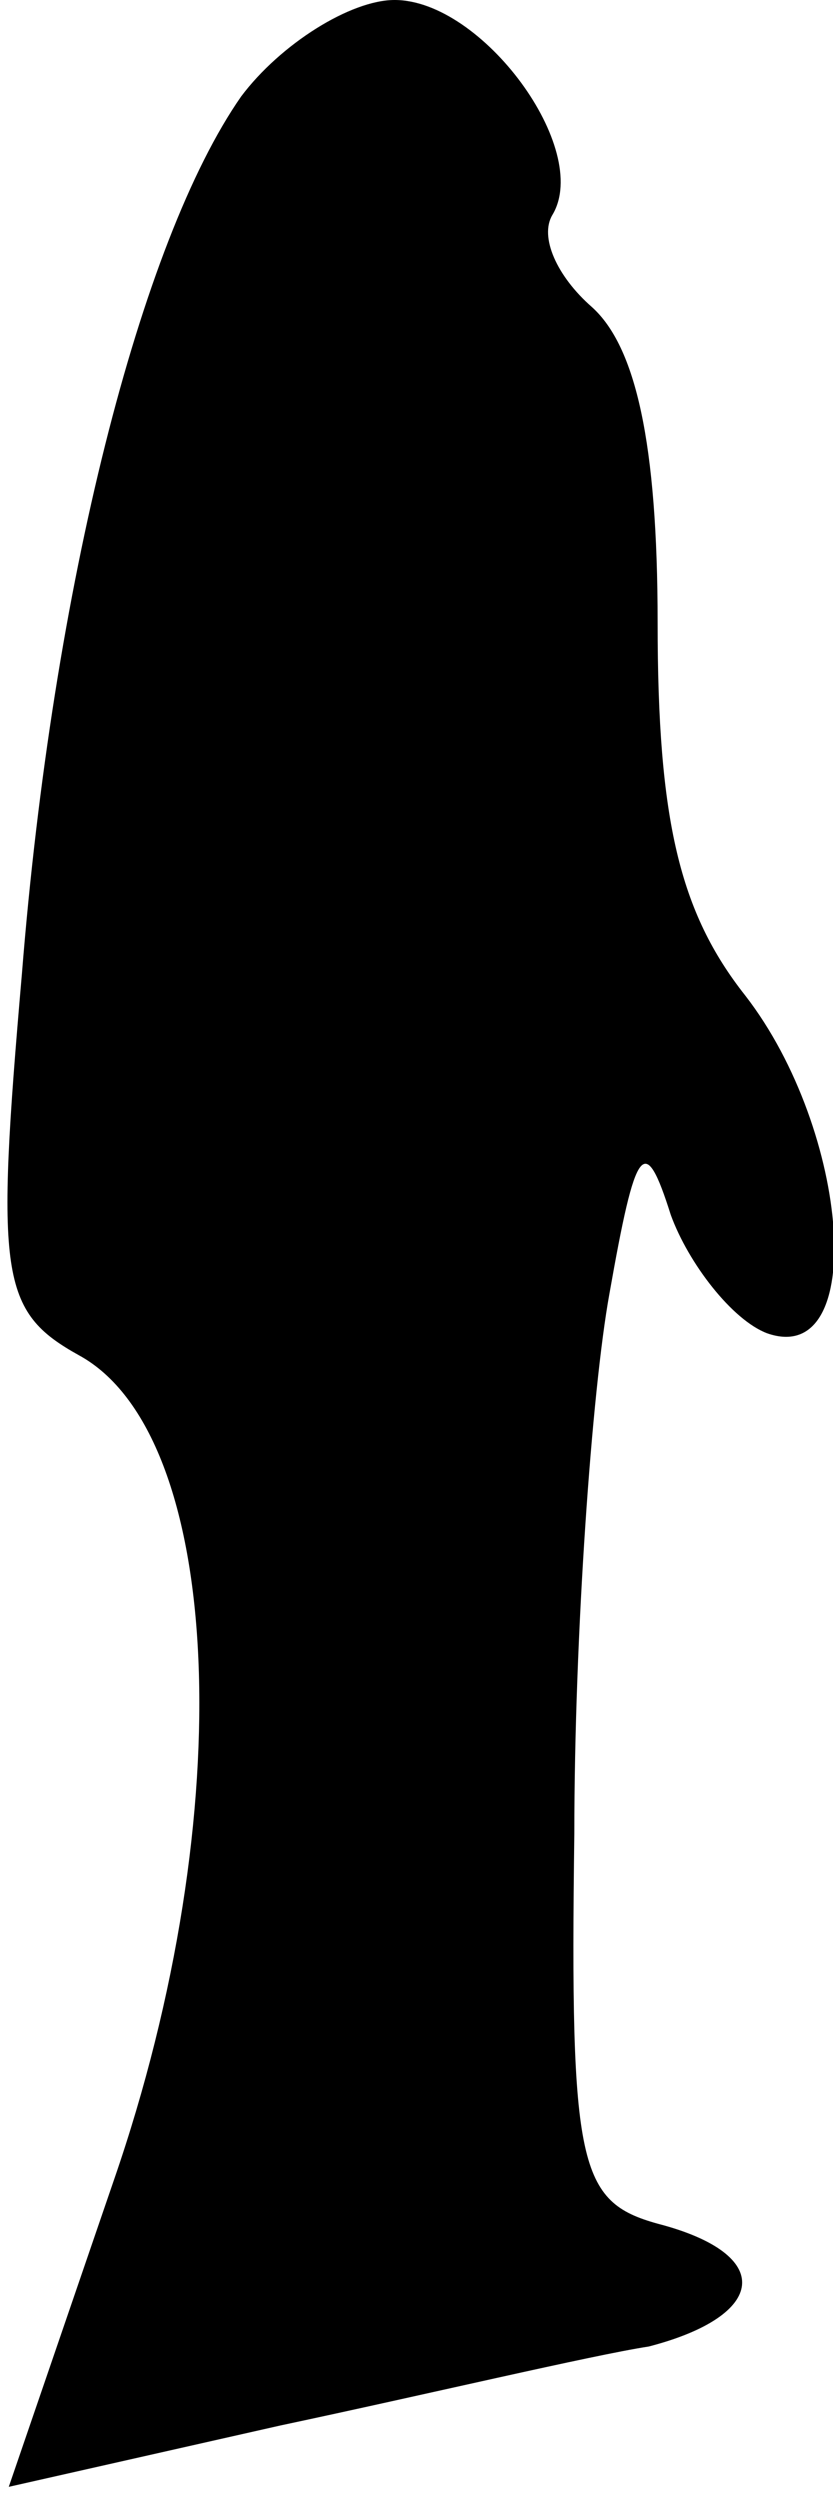 <?xml version="1.0" standalone="no"?>
<!DOCTYPE svg PUBLIC "-//W3C//DTD SVG 20010904//EN"
 "http://www.w3.org/TR/2001/REC-SVG-20010904/DTD/svg10.dtd">
<svg version="1.0" xmlns="http://www.w3.org/2000/svg"
 width="19pt" height="57pt" viewBox="0 0 19 57"
 preserveAspectRatio="xMidYMid meet">
<g transform="translate(0,57) scale(0.1,-0.1)"
fill="#000000" stroke="none">
<path fill="#000000" stroke="none" d="M55 548 c-23 -33 -43 -112 -50 -200 -6
-69 -5 -77 13 -87 33 -18 37 -104 8 -188 l-24 -70 62 14 c33 7 71 16 84 18 27
7 29 21 2 28 -18 5 -20 13 -19 89 0 45 4 101 8 123 6 34 8 37 14 18 4 -11 14
-24 22 -27 23 -8 19 46 -5 77 -15 19 -20 40 -20 85 0 41 -5 63 -15 72 -8 7
-12 16 -9 21 9 15 -16 49 -36 49 -10 0 -26 -10 -35 -22z"/>
</g>
</svg>
